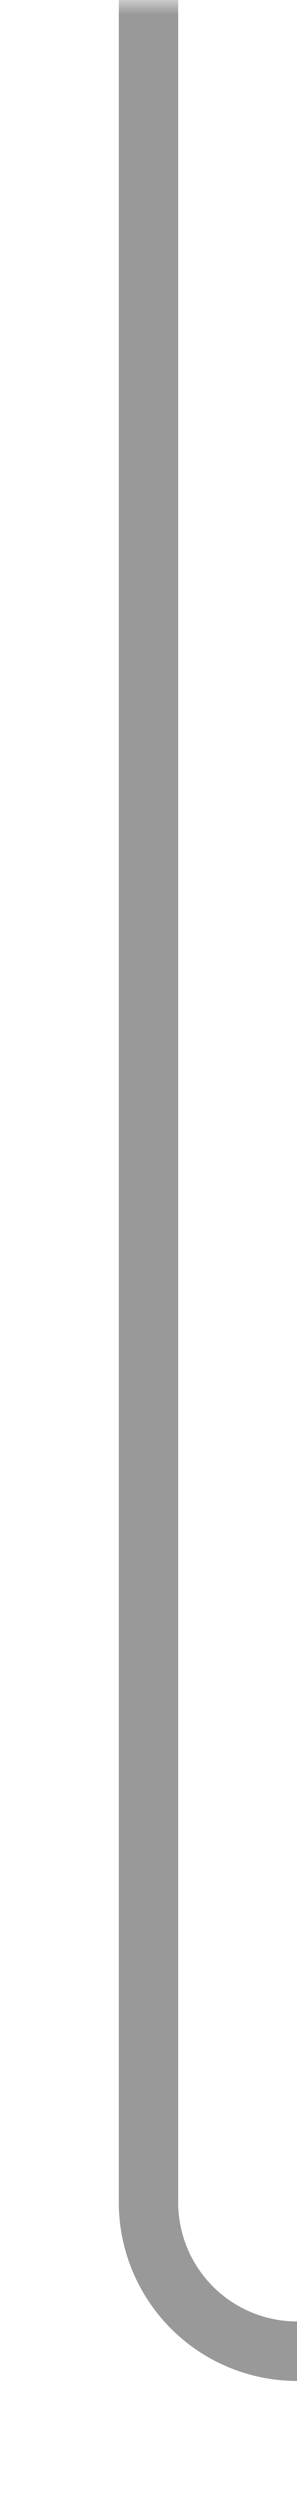 ﻿<?xml version="1.0" encoding="utf-8"?>
<svg version="1.1" xmlns:xlink="http://www.w3.org/1999/xlink" width="10px" height="84px" preserveAspectRatio="xMidYMin meet" viewBox="2433 3840  8 84" xmlns="http://www.w3.org/2000/svg">
  <defs>
    <mask fill="white" id="clip1690">
      <path d="M 2502 3905  L 2536 3905  L 2536 3933  L 2502 3933  Z M 2434 3840  L 2690 3840  L 2690 3933  L 2434 3933  Z " fill-rule="evenodd" />
    </mask>
  </defs>
  <path d="M 2437 3840  L 2437 3914  A 5 5 0 0 0 2442 3919 L 2678 3919  " stroke-width="2" stroke="#999999" fill="none" mask="url(#clip1690)" />
  <path d="M 2672.893 3914.707  L 2677.186 3919  L 2672.893 3923.293  L 2674.307 3924.707  L 2679.307 3919.707  L 2680.014 3919  L 2679.307 3918.293  L 2674.307 3913.293  L 2672.893 3914.707  Z " fill-rule="nonzero" fill="#999999" stroke="none" mask="url(#clip1690)" />
</svg>